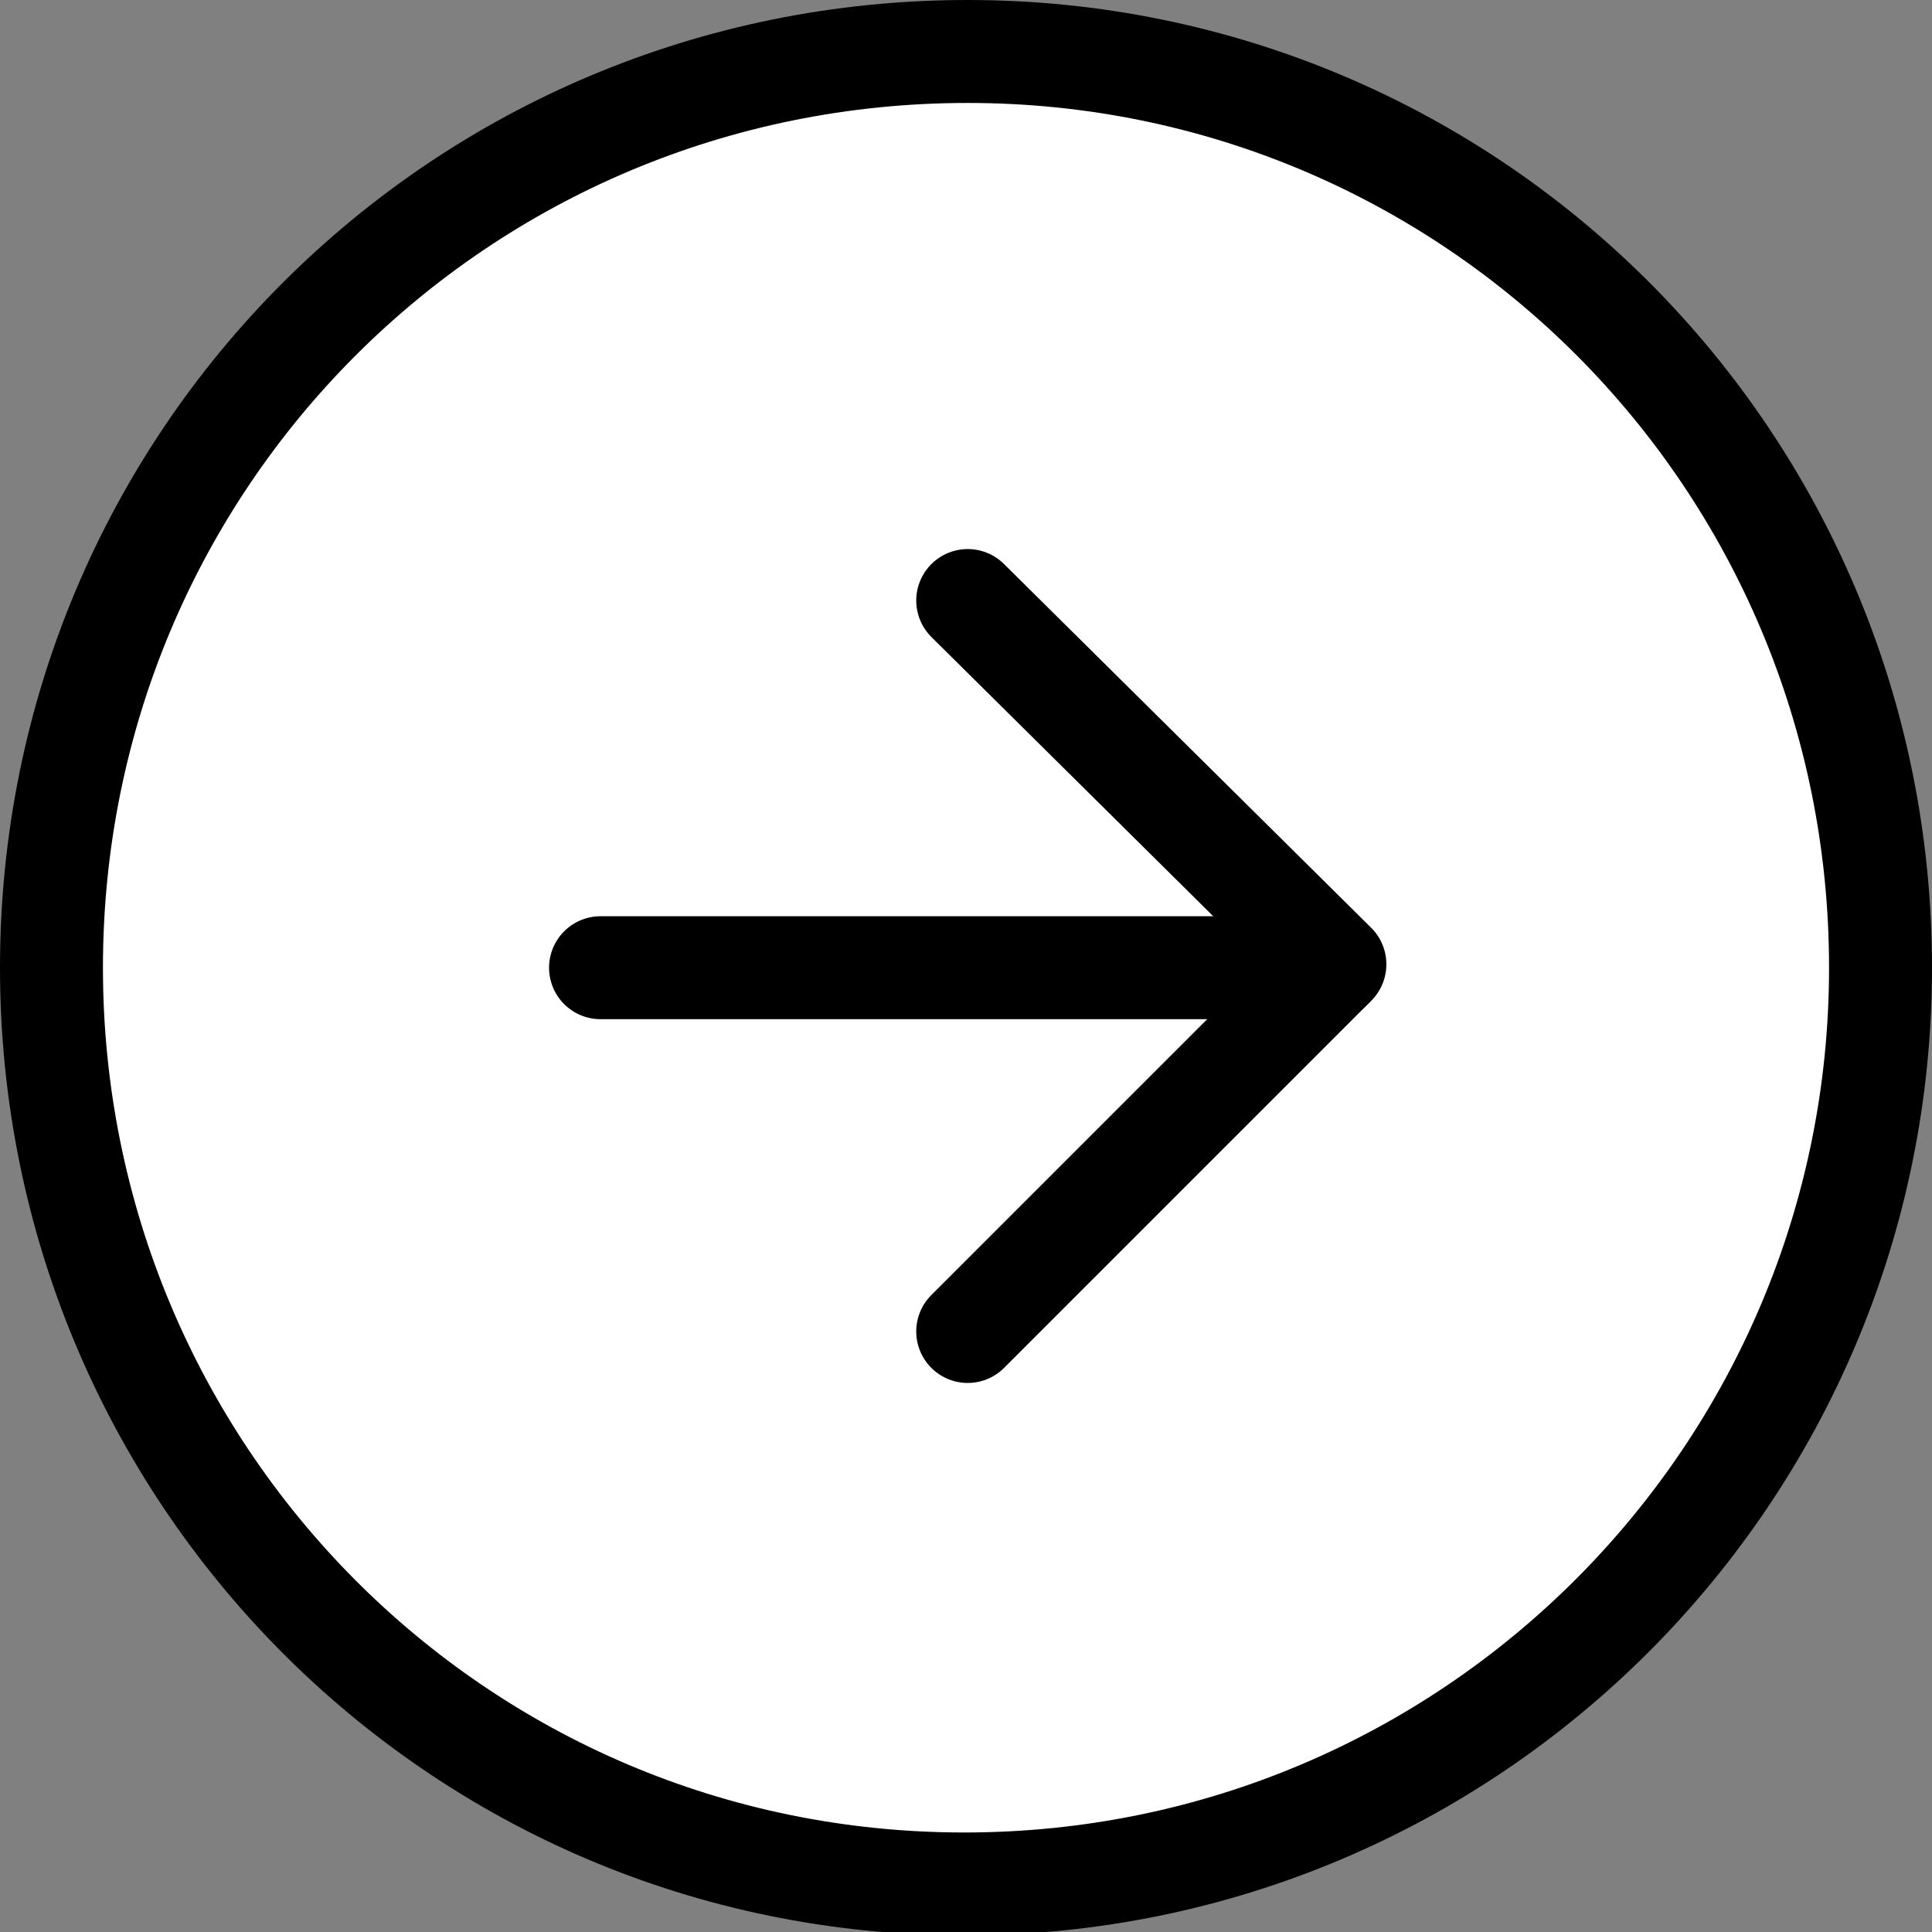 <?xml version="1.0" encoding="utf-8"?>
<!-- Generator: Adobe Illustrator 24.2.3, SVG Export Plug-In . SVG Version: 6.00 Build 0)  -->
<svg version="1.1" id="Layer_1" xmlns="http://www.w3.org/2000/svg" xmlns:xlink="http://www.w3.org/1999/xlink" x="0px" y="0px"
	 viewBox="0 0 56.3 56.3" style="enable-background:new 0 0 56.3 56.3;" xml:space="preserve">
<rect x="0" y="0" width="56.3" height="56.3" fill="#808080" stroke="none"/>
<style type="text/css">
	.st0{fill:#FFFFFF;stroke:#000000;stroke-width:3;stroke-linecap:round;stroke-linejoin:round;}
</style>
<g id="Icon_feather-arrow-right-circle" transform="translate(1.5 1.5)">
	<path id="Path_12" class="st0" d="M53.3,26.7c0,14.7-11.9,26.7-26.7,26.7S0,41.4,0,26.7C0,11.9,11.9,0,26.7,0
		C41.4,0,53.3,11.9,53.3,26.7L53.3,26.7z"/>
	<path id="Path_13" class="st0" d="M26.7,37.3l10.7-10.7L26.7,16"/>
	<path id="Path_14" class="st0" d="M16,26.7h21.3"/>
</g>
</svg>

